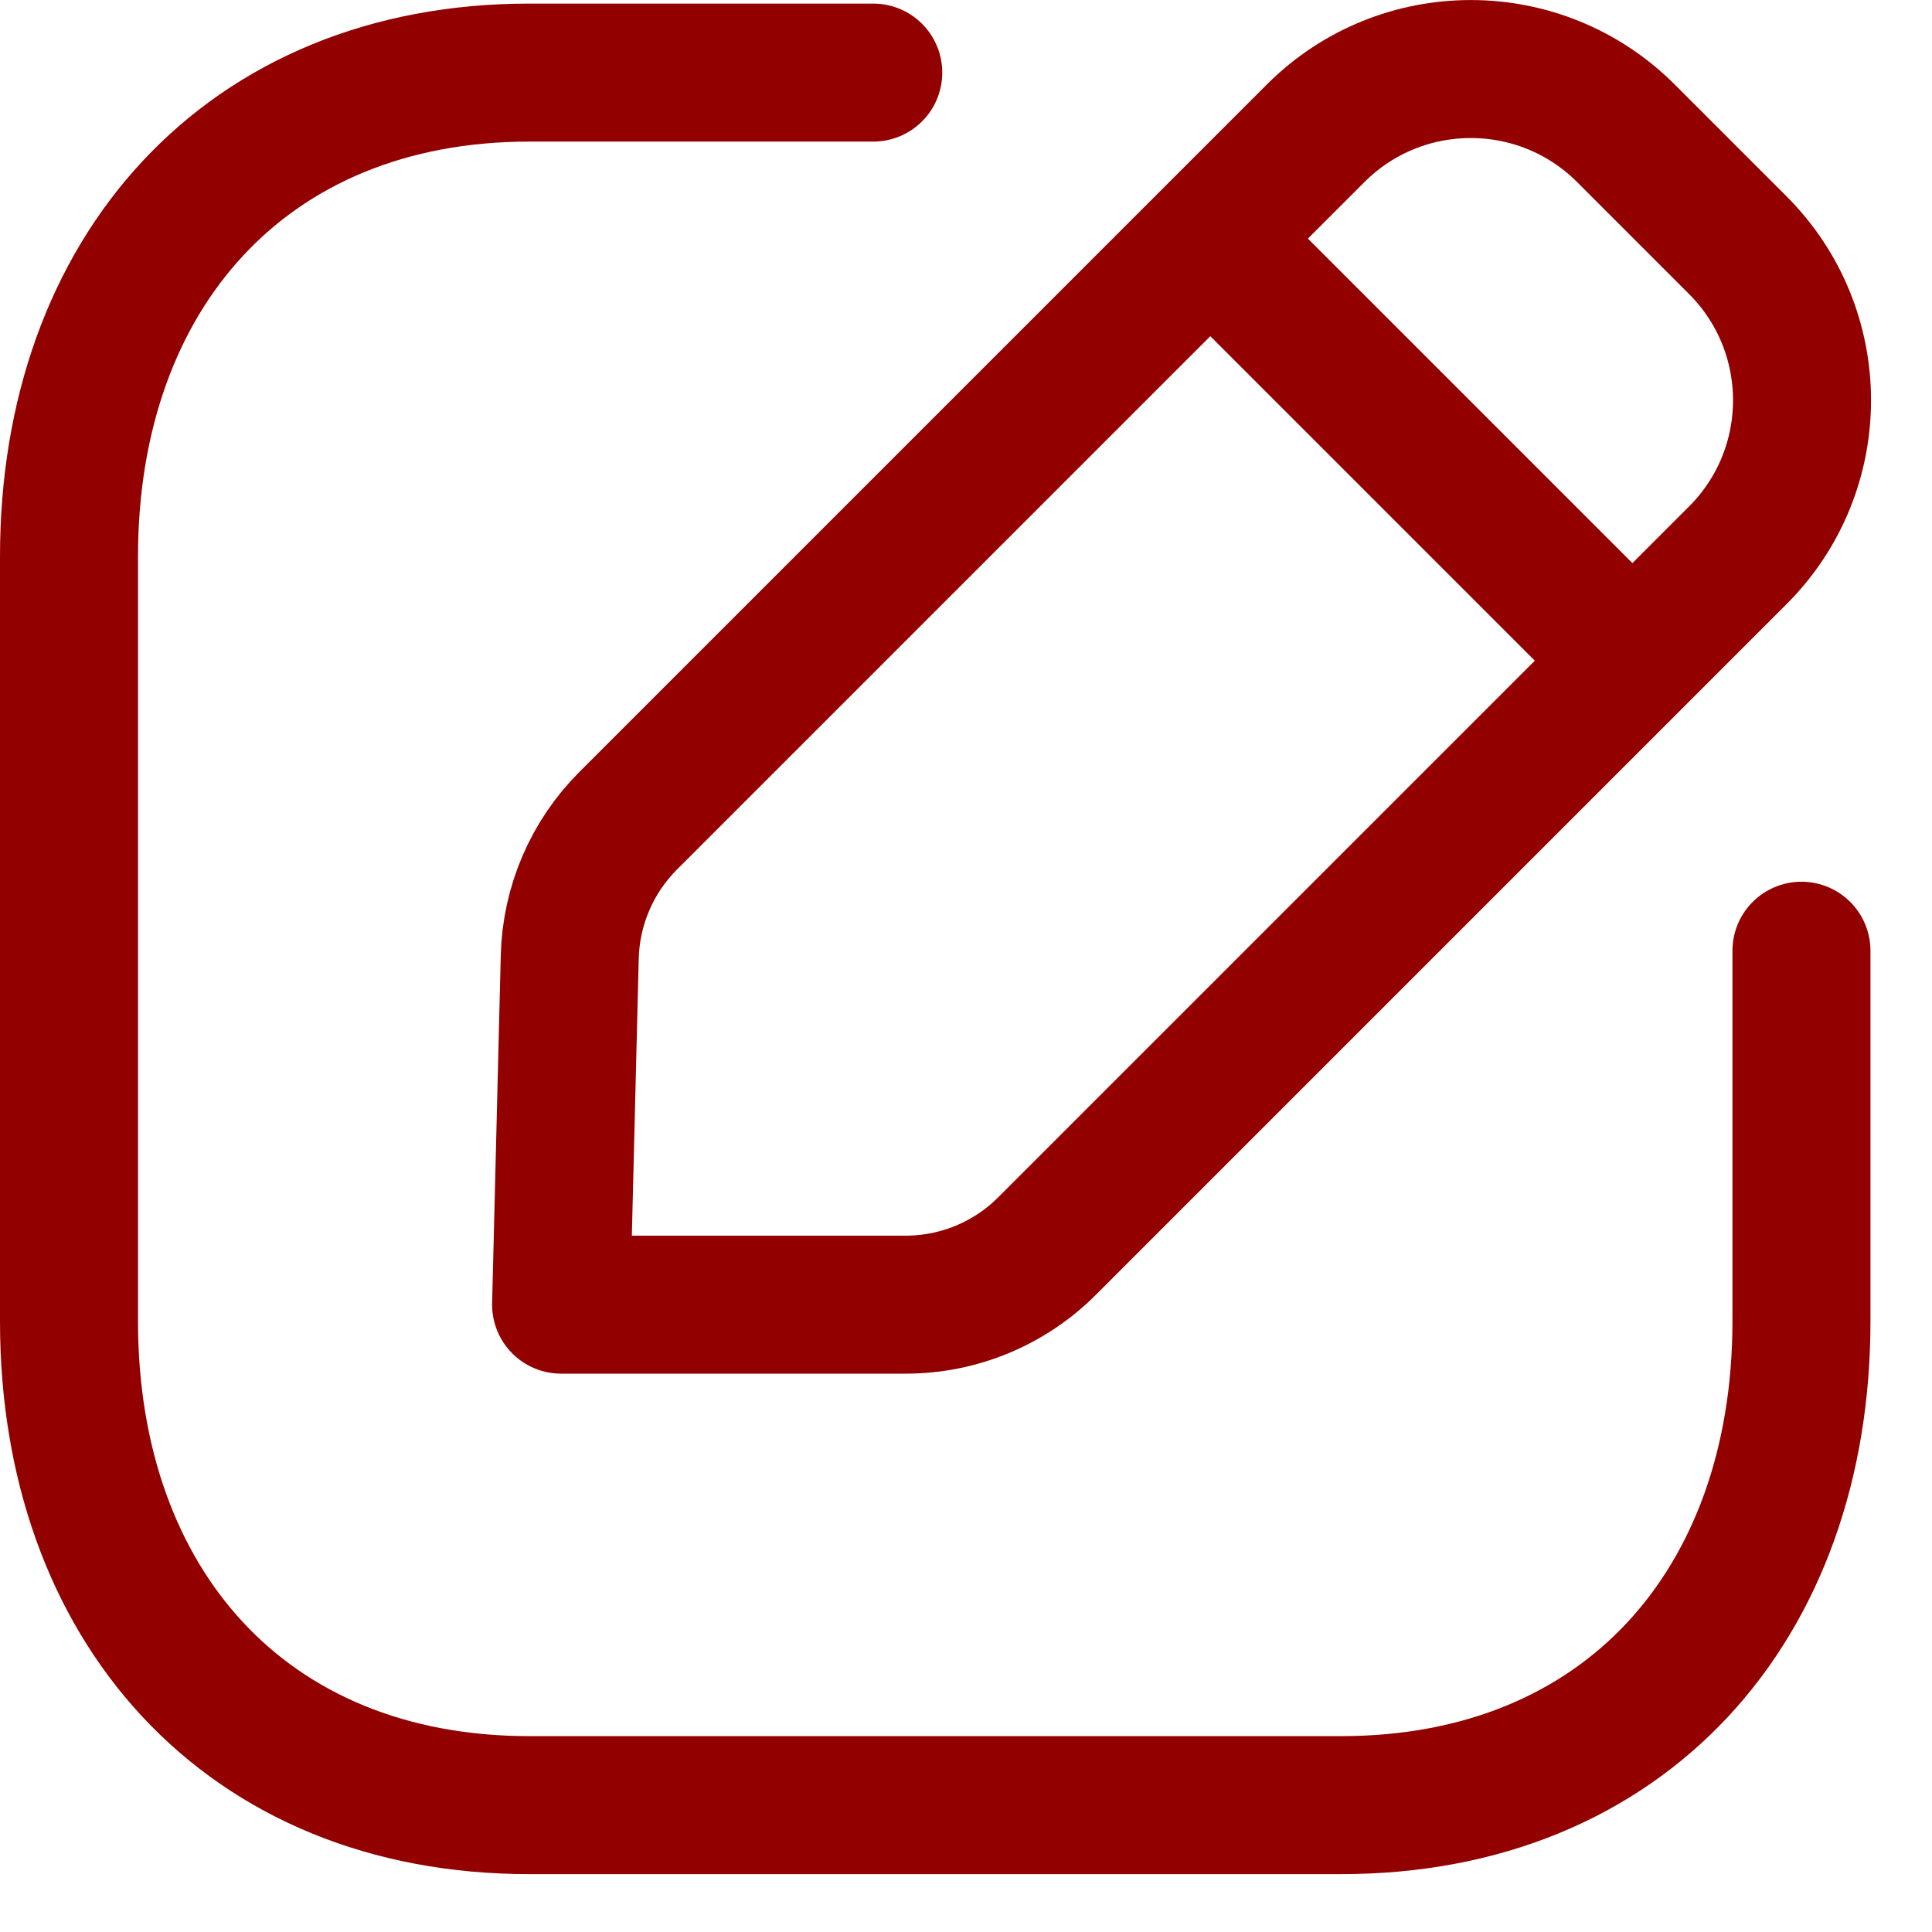 <svg fill="none" height="21" viewBox="0 0 21 21" width="21" xmlns="http://www.w3.org/2000/svg"><g stroke="#920000" stroke-linecap="round" stroke-linejoin="round" stroke-width="1.5"><path d="m9.492.789h-3.739c-3.075 0-5.003 2.177-5.003 5.259v8.314c0 3.082 1.919 5.259 5.003 5.259h8.824c3.085 0 5.004-2.177 5.004-5.259v-4.028"/><path clip-rule="evenodd" d="m6.828 8.921 7.473-7.473c.931-.93 2.44-.93 3.371 0l1.217 1.217c.931.931.931 2.441 0 3.371l-7.509 7.509c-.407.407-.959.636-1.535.636h-3.746l.094-3.78c.014-.556.241-1.086.635-1.48z" fill-rule="evenodd"/><path d="m13.165 2.603 4.566 4.566"/></g></svg>